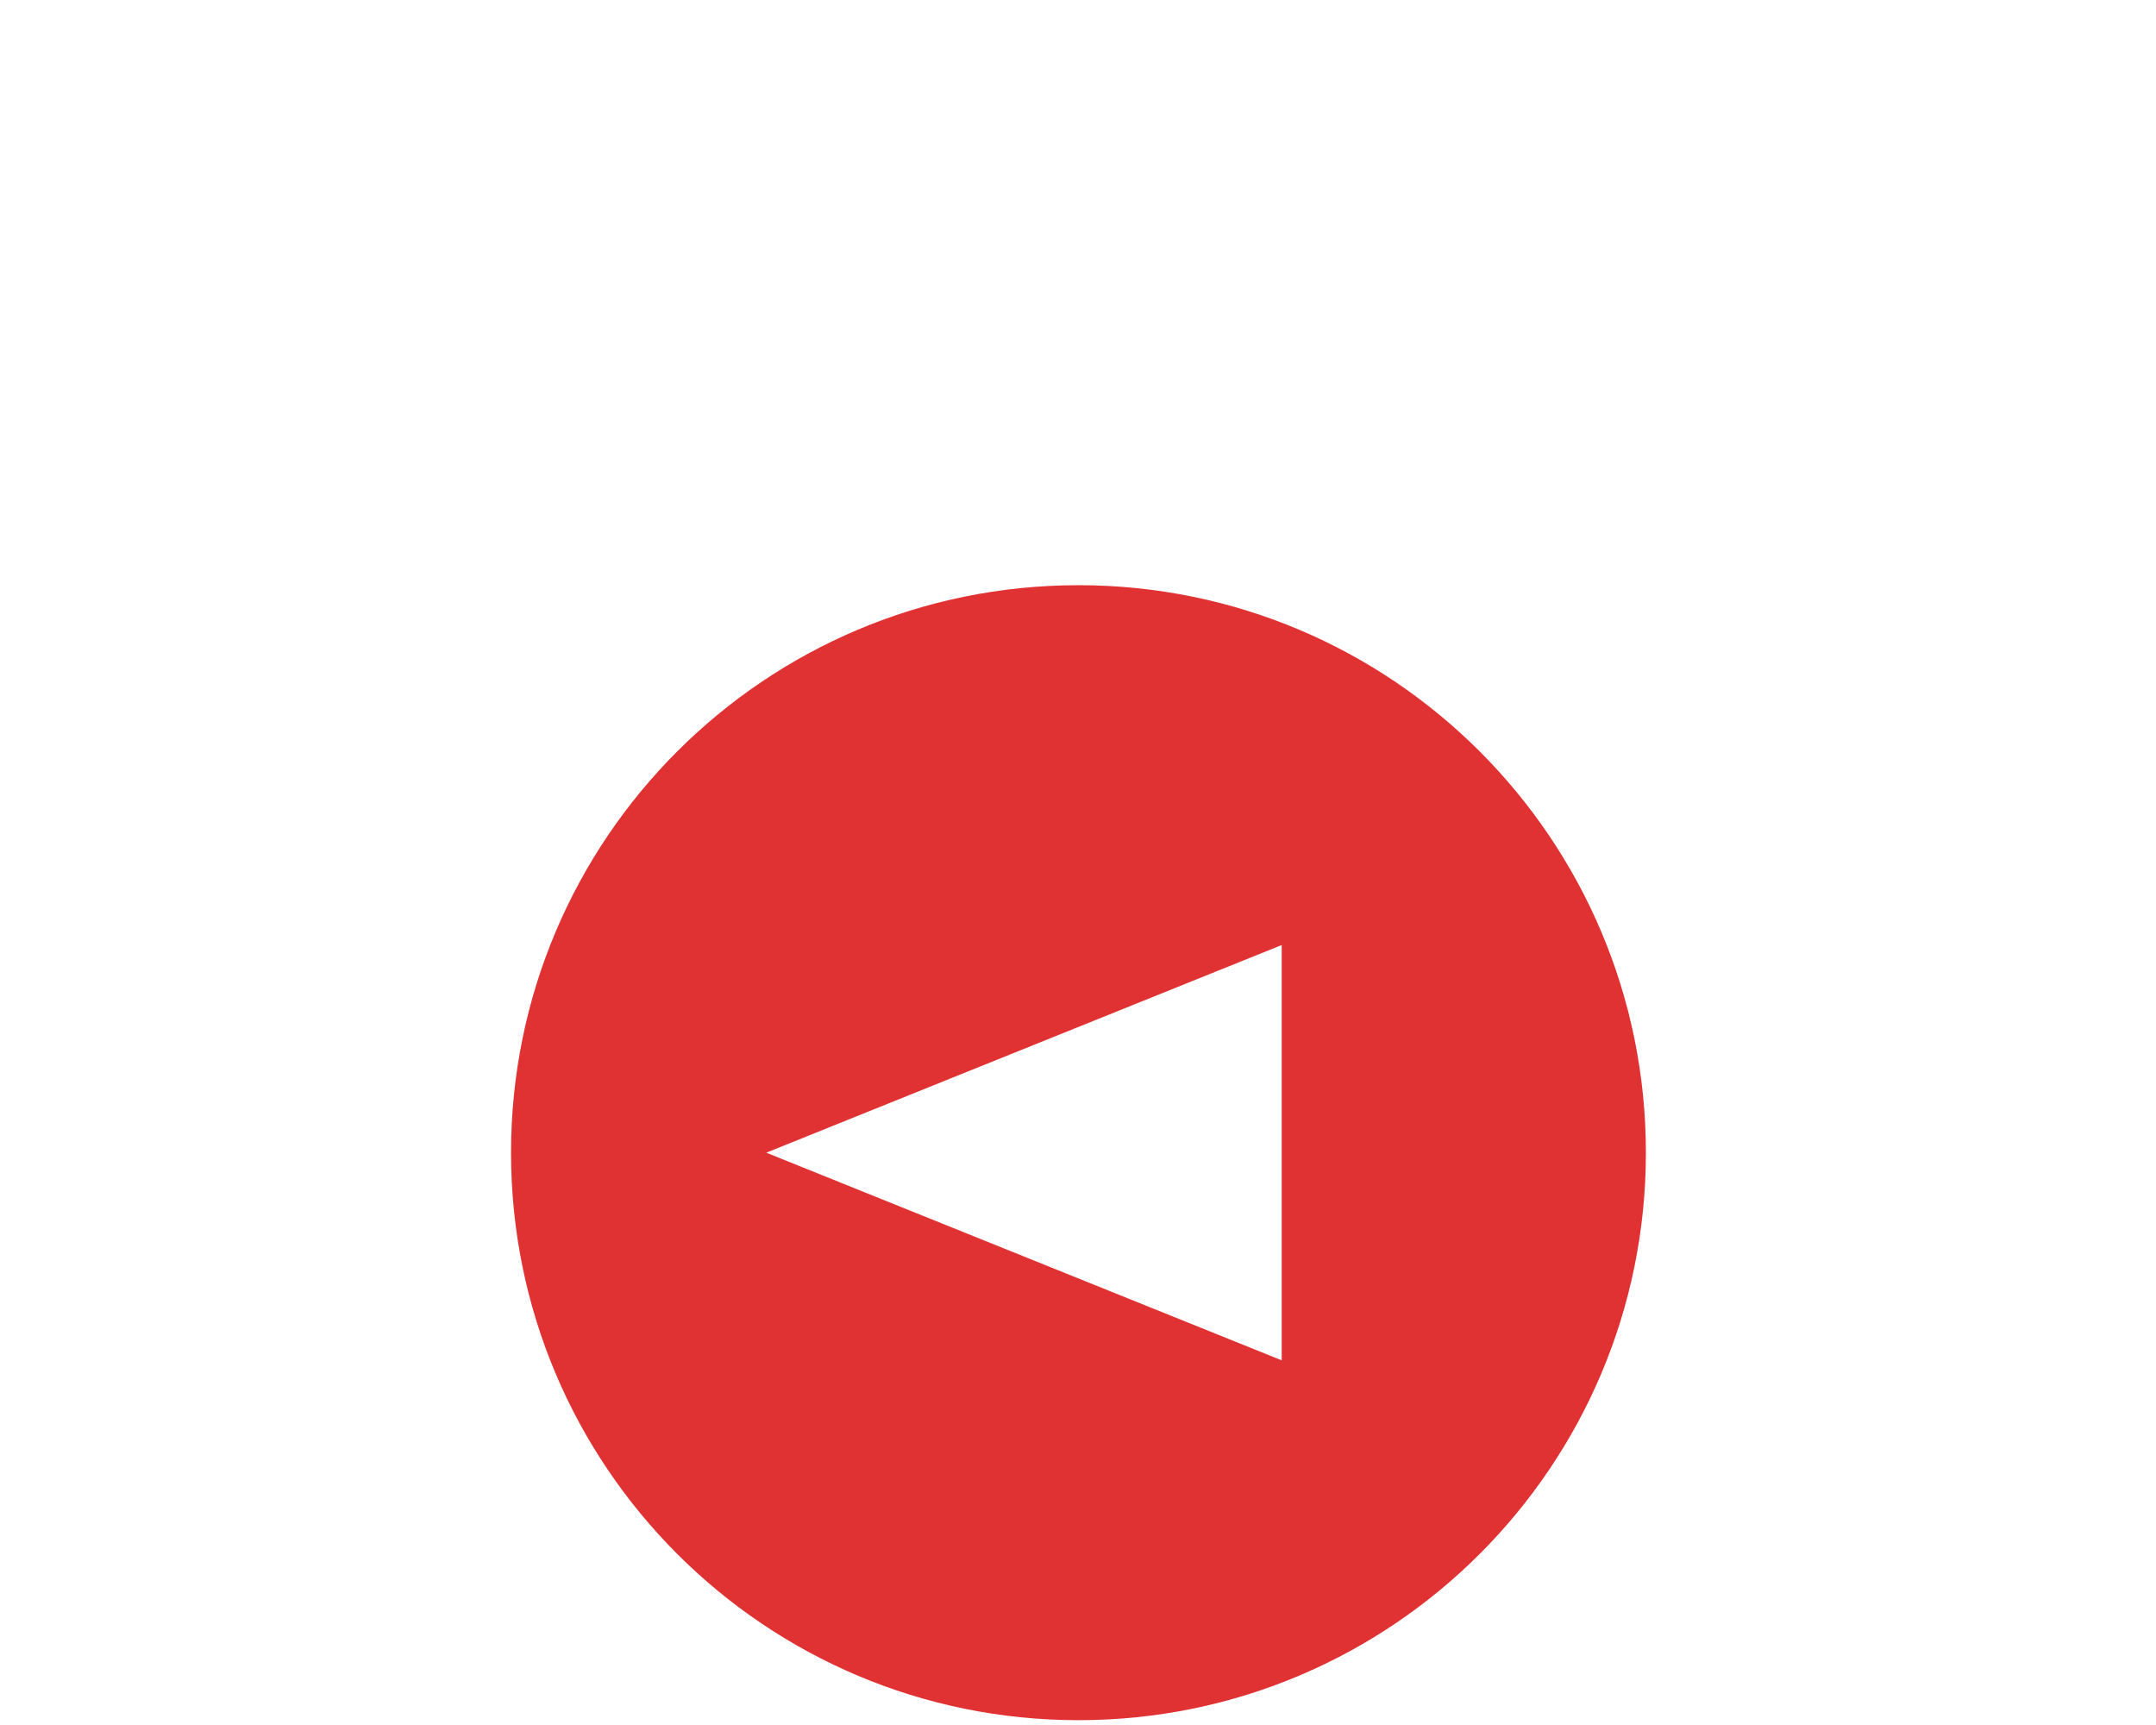 <?xml version="1.0" encoding="UTF-8" standalone="no"?>
<svg width="375px" height="300px" viewBox="0 0 375 300" version="1.1" xmlns="http://www.w3.org/2000/svg" xmlns:xlink="http://www.w3.org/1999/xlink" xmlns:sketch="http://www.bohemiancoding.com/sketch/ns">
    <title>verb-was</title>
    <description>Created with Sketch (http://www.bohemiancoding.com/sketch)</description>
    <defs></defs>
    <g id="Verbs-Outlines" stroke="none" stroke-width="1" fill="none" fill-rule="evenodd" sketch:type="MSPage">
        <g id="verb-was" sketch:type="MSArtboardGroup" fill="#E03232">
            <path d="M286.275,200.467 C286.275,145.96 242.088,101.773 187.58,101.773 C133.073,101.773 88.886,145.96 88.886,200.467 C88.886,254.975 133.073,299.162 187.58,299.162 C242.088,299.162 286.275,254.975 286.275,200.467 C286.275,200.467 286.275,254.975 286.275,200.467 Z M178.106,218.523 L133.28,200.467 L222.931,164.355 L222.931,236.579 L178.106,218.523 Z" id="Fill-5" sketch:type="MSShapeGroup"></path>
        </g>
    </g>
</svg>